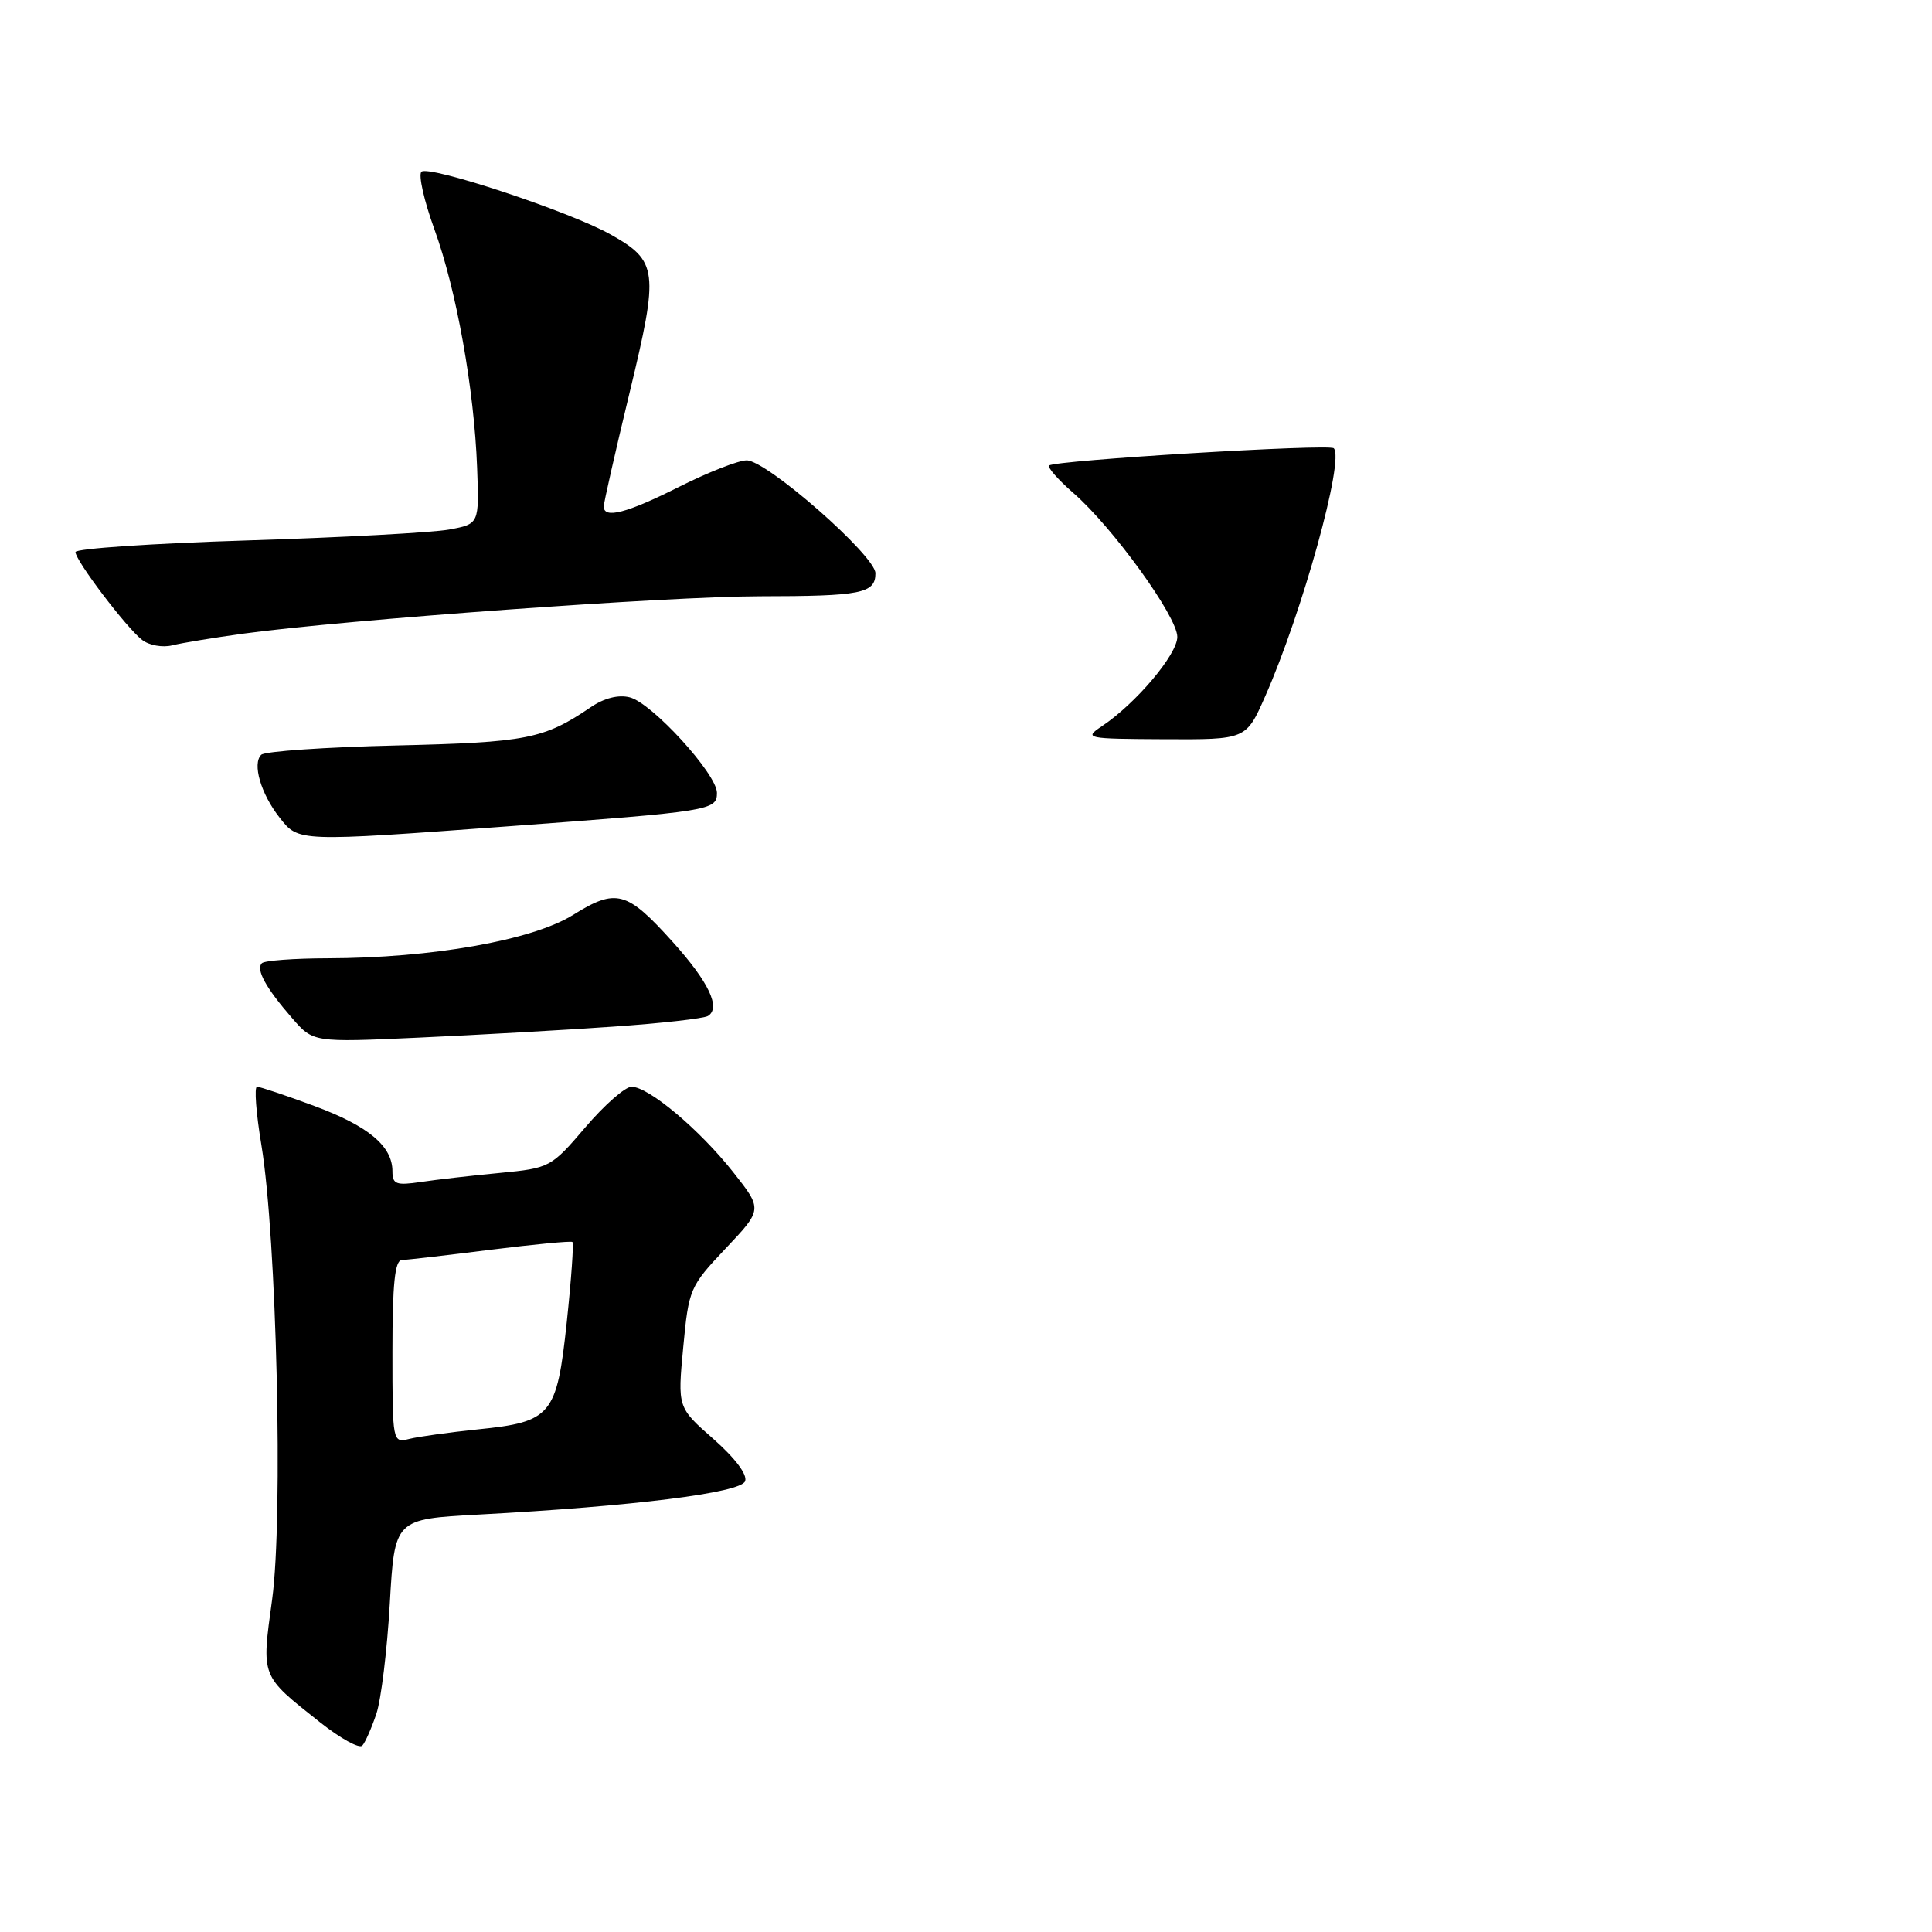<?xml version="1.0" encoding="UTF-8" standalone="no"?>
<!DOCTYPE svg PUBLIC "-//W3C//DTD SVG 1.1//EN" "http://www.w3.org/Graphics/SVG/1.1/DTD/svg11.dtd" >
<svg xmlns="http://www.w3.org/2000/svg" xmlns:xlink="http://www.w3.org/1999/xlink" version="1.1" viewBox="0 0 256 256">
 <g >
 <path fill="currentColor"
d=" M 49.87 227.09 C 50.50 225.21 51.30 218.64 51.65 212.48 C 52.29 201.29 52.29 201.29 63.39 200.69 C 83.92 199.59 98.14 197.81 98.73 196.27 C 99.06 195.40 97.42 193.22 94.53 190.67 C 89.78 186.50 89.78 186.50 90.53 178.54 C 91.26 170.78 91.39 170.47 96.16 165.42 C 101.05 160.25 101.05 160.25 97.14 155.30 C 92.68 149.66 85.94 144.00 83.68 144.00 C 82.84 144.00 80.08 146.42 77.55 149.39 C 73.02 154.69 72.85 154.78 66.23 155.42 C 62.53 155.77 57.81 156.31 55.75 156.62 C 52.49 157.10 52.00 156.92 52.00 155.20 C 52.00 151.86 48.81 149.20 41.63 146.54 C 37.85 145.14 34.45 144.00 34.06 144.00 C 33.67 144.00 33.93 147.49 34.64 151.75 C 36.66 163.97 37.54 201.11 36.06 211.93 C 34.64 222.34 34.49 221.94 42.40 228.21 C 45.10 230.35 47.62 231.74 48.01 231.30 C 48.41 230.86 49.24 228.96 49.87 227.09 Z  M 81.15 136.04 C 87.56 135.60 93.25 134.96 93.81 134.62 C 95.54 133.55 93.92 130.13 89.19 124.87 C 83.05 118.04 81.67 117.66 75.92 121.24 C 70.52 124.60 57.20 126.95 43.42 126.98 C 38.97 126.99 35.05 127.28 34.70 127.63 C 33.88 128.45 35.22 130.90 38.70 134.90 C 41.50 138.13 41.50 138.13 55.50 137.49 C 63.20 137.14 74.74 136.49 81.15 136.04 Z  M 67.50 109.48 C 94.18 107.51 95.00 107.38 95.00 105.06 C 95.00 102.57 86.39 93.14 83.44 92.40 C 81.95 92.02 80.05 92.50 78.29 93.70 C 72.06 97.93 69.82 98.37 52.50 98.78 C 43.15 99.00 35.11 99.55 34.62 100.01 C 33.40 101.19 34.56 105.17 37.05 108.34 C 39.58 111.56 39.37 111.55 67.50 109.48 Z  M 32.32 83.95 C 45.98 82.10 88.55 79.02 100.67 79.01 C 114.14 79.00 116.00 78.63 116.00 75.96 C 116.00 73.63 101.60 61.00 98.94 61.00 C 97.85 61.00 93.82 62.58 90.00 64.50 C 83.06 67.99 80.00 68.79 80.00 67.11 C 80.00 66.62 81.54 59.82 83.43 52.00 C 87.33 35.85 87.18 34.59 80.89 31.06 C 75.50 28.03 56.77 21.83 55.84 22.76 C 55.42 23.18 56.19 26.60 57.55 30.35 C 60.48 38.41 62.83 51.54 63.22 61.96 C 63.50 69.43 63.50 69.43 59.50 70.17 C 57.30 70.57 45.26 71.22 32.75 71.61 C 20.24 72.00 10.00 72.69 10.00 73.15 C 10.00 74.28 16.75 83.19 18.83 84.79 C 19.75 85.51 21.54 85.83 22.82 85.51 C 24.09 85.19 28.37 84.49 32.32 83.95 Z  M 146.00 96.23 C 150.49 93.24 156.00 86.72 156.00 84.39 C 156.00 81.70 147.45 69.87 142.21 65.31 C 140.20 63.56 138.76 61.92 139.02 61.68 C 139.76 60.99 176.13 58.79 176.73 59.40 C 178.18 60.85 172.56 81.15 167.63 92.30 C 165.11 98.00 165.11 98.00 154.31 97.95 C 143.89 97.90 143.59 97.84 146.00 96.23 Z  M 52.00 179.11 C 52.00 170.11 52.32 166.99 53.25 166.96 C 53.94 166.94 59.22 166.33 65.00 165.60 C 70.78 164.88 75.66 164.41 75.85 164.57 C 76.04 164.73 75.70 169.51 75.10 175.18 C 73.78 187.57 73.08 188.41 63.32 189.40 C 59.57 189.79 55.49 190.35 54.25 190.66 C 52.01 191.21 52.00 191.16 52.00 179.11 Z "/>
</g>
</svg>
